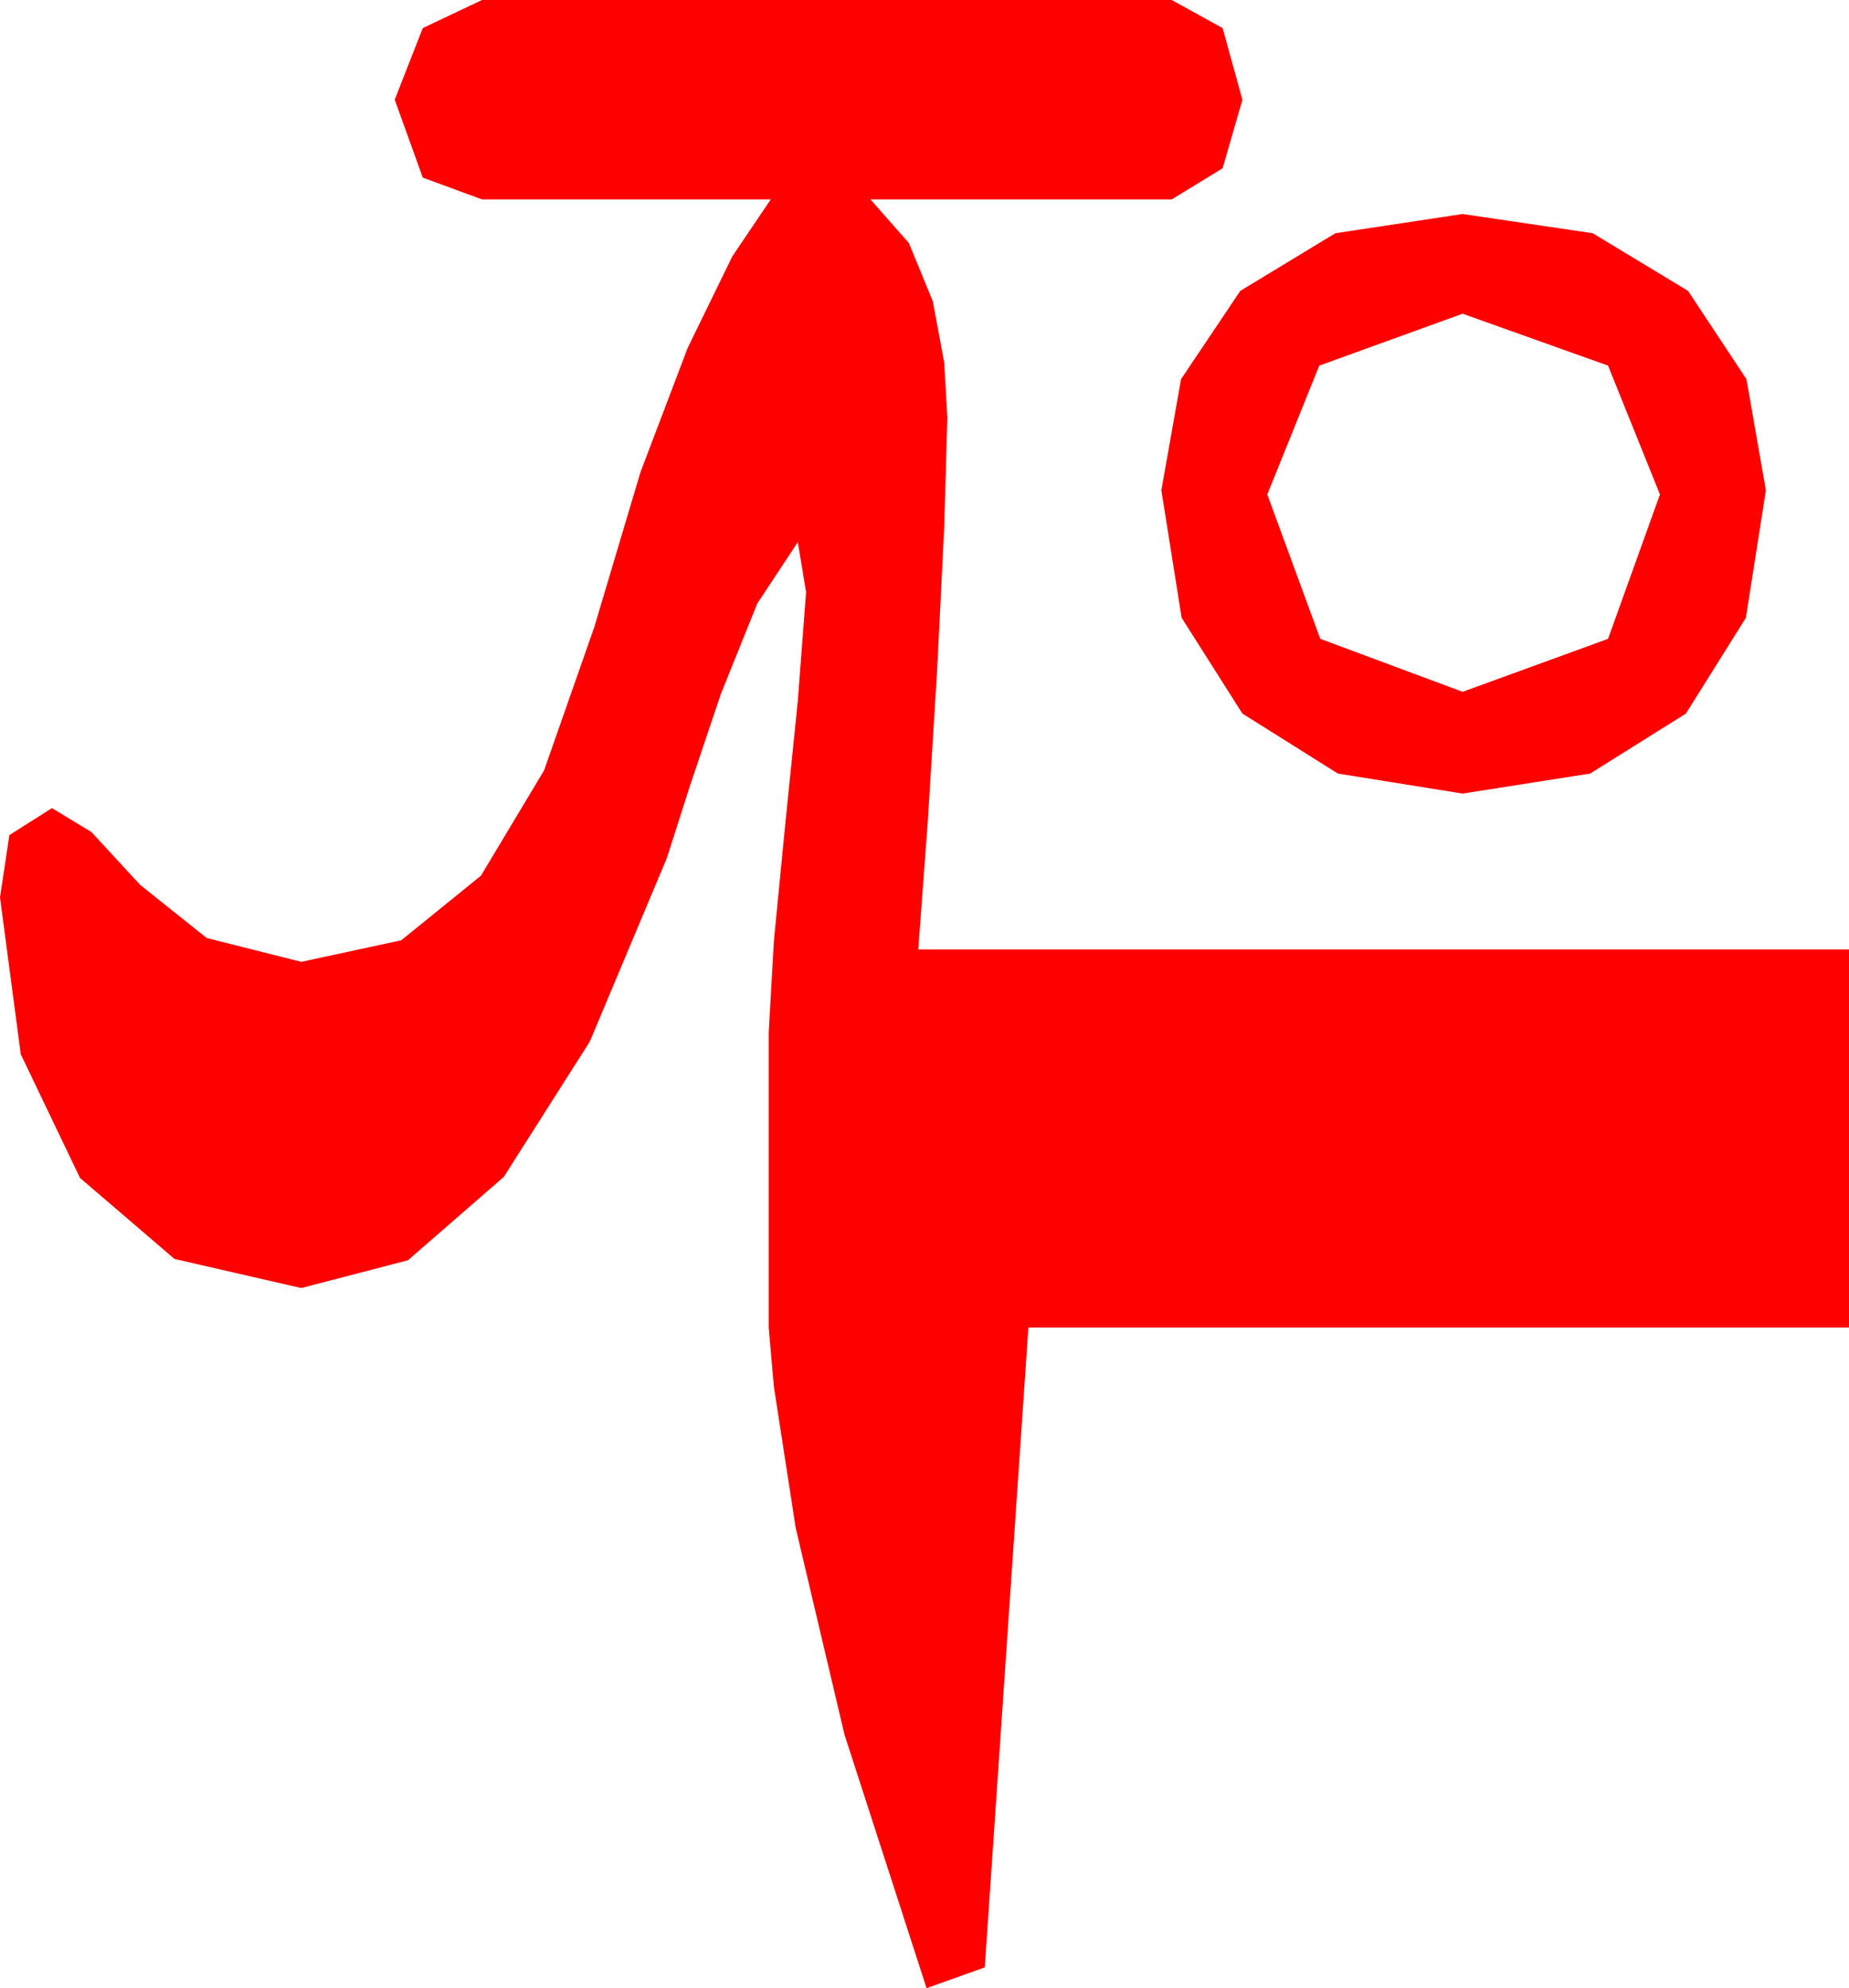 <?xml version="1.0" encoding="utf-8"?>
<!DOCTYPE svg PUBLIC "-//W3C//DTD SVG 1.1//EN" "http://www.w3.org/Graphics/SVG/1.1/DTD/svg11.dtd">
<svg width="26.074" height="28.037" xmlns="http://www.w3.org/2000/svg" xmlns:xlink="http://www.w3.org/1999/xlink" xmlns:xml="http://www.w3.org/XML/1998/namespace" version="1.1">
  <g>
    <g>
      <path style="fill:#FF0000;fill-opacity:1" d="M20.625,4.424L18.604,5.156 17.871,6.973 18.618,9.009 20.625,9.756 22.676,9.009 23.408,6.973 22.676,5.156 20.625,4.424z M20.625,3.018L22.46,3.289 23.804,4.102 24.628,5.347 24.902,6.914 24.62,8.712 23.774,10.063 22.423,10.909 20.625,11.191 18.867,10.909 17.52,10.063 16.663,8.712 16.377,6.914 16.655,5.347 17.49,4.102 18.831,3.289 20.625,3.018z M6.797,0L16.523,0 17.241,0.396 17.52,1.406 17.241,2.373 16.523,2.812 12.275,2.812 12.817,3.428 13.154,4.248 13.315,5.112 13.359,5.889 13.315,7.441 13.213,9.492 13.081,11.616 12.949,13.389 26.074,13.389 26.074,18.721 14.502,18.721 13.887,27.744 13.066,28.037 11.909,24.463 11.221,21.548 10.913,19.556 10.84,18.721 10.84,14.561 10.913,13.271 11.074,11.616 11.25,9.888 11.367,8.35 11.309,7.998 11.25,7.646 10.679,8.511 10.166,9.785 9.727,11.089 9.404,12.1 8.317,14.689 7.104,16.597 5.753,17.772 4.248,18.164 2.461,17.754 1.128,16.611 0.293,14.868 0,12.656 0.132,11.777 0.732,11.396 1.289,11.733 1.978,12.48 2.915,13.228 4.248,13.564 5.658,13.26 6.782,12.349 7.672,10.865 8.379,8.848 9.031,6.661 9.697,4.907 10.327,3.615 10.869,2.812 6.797,2.812 5.962,2.505 5.566,1.406 5.962,0.396 6.797,0z" />
    </g>
  </g>
</svg>
